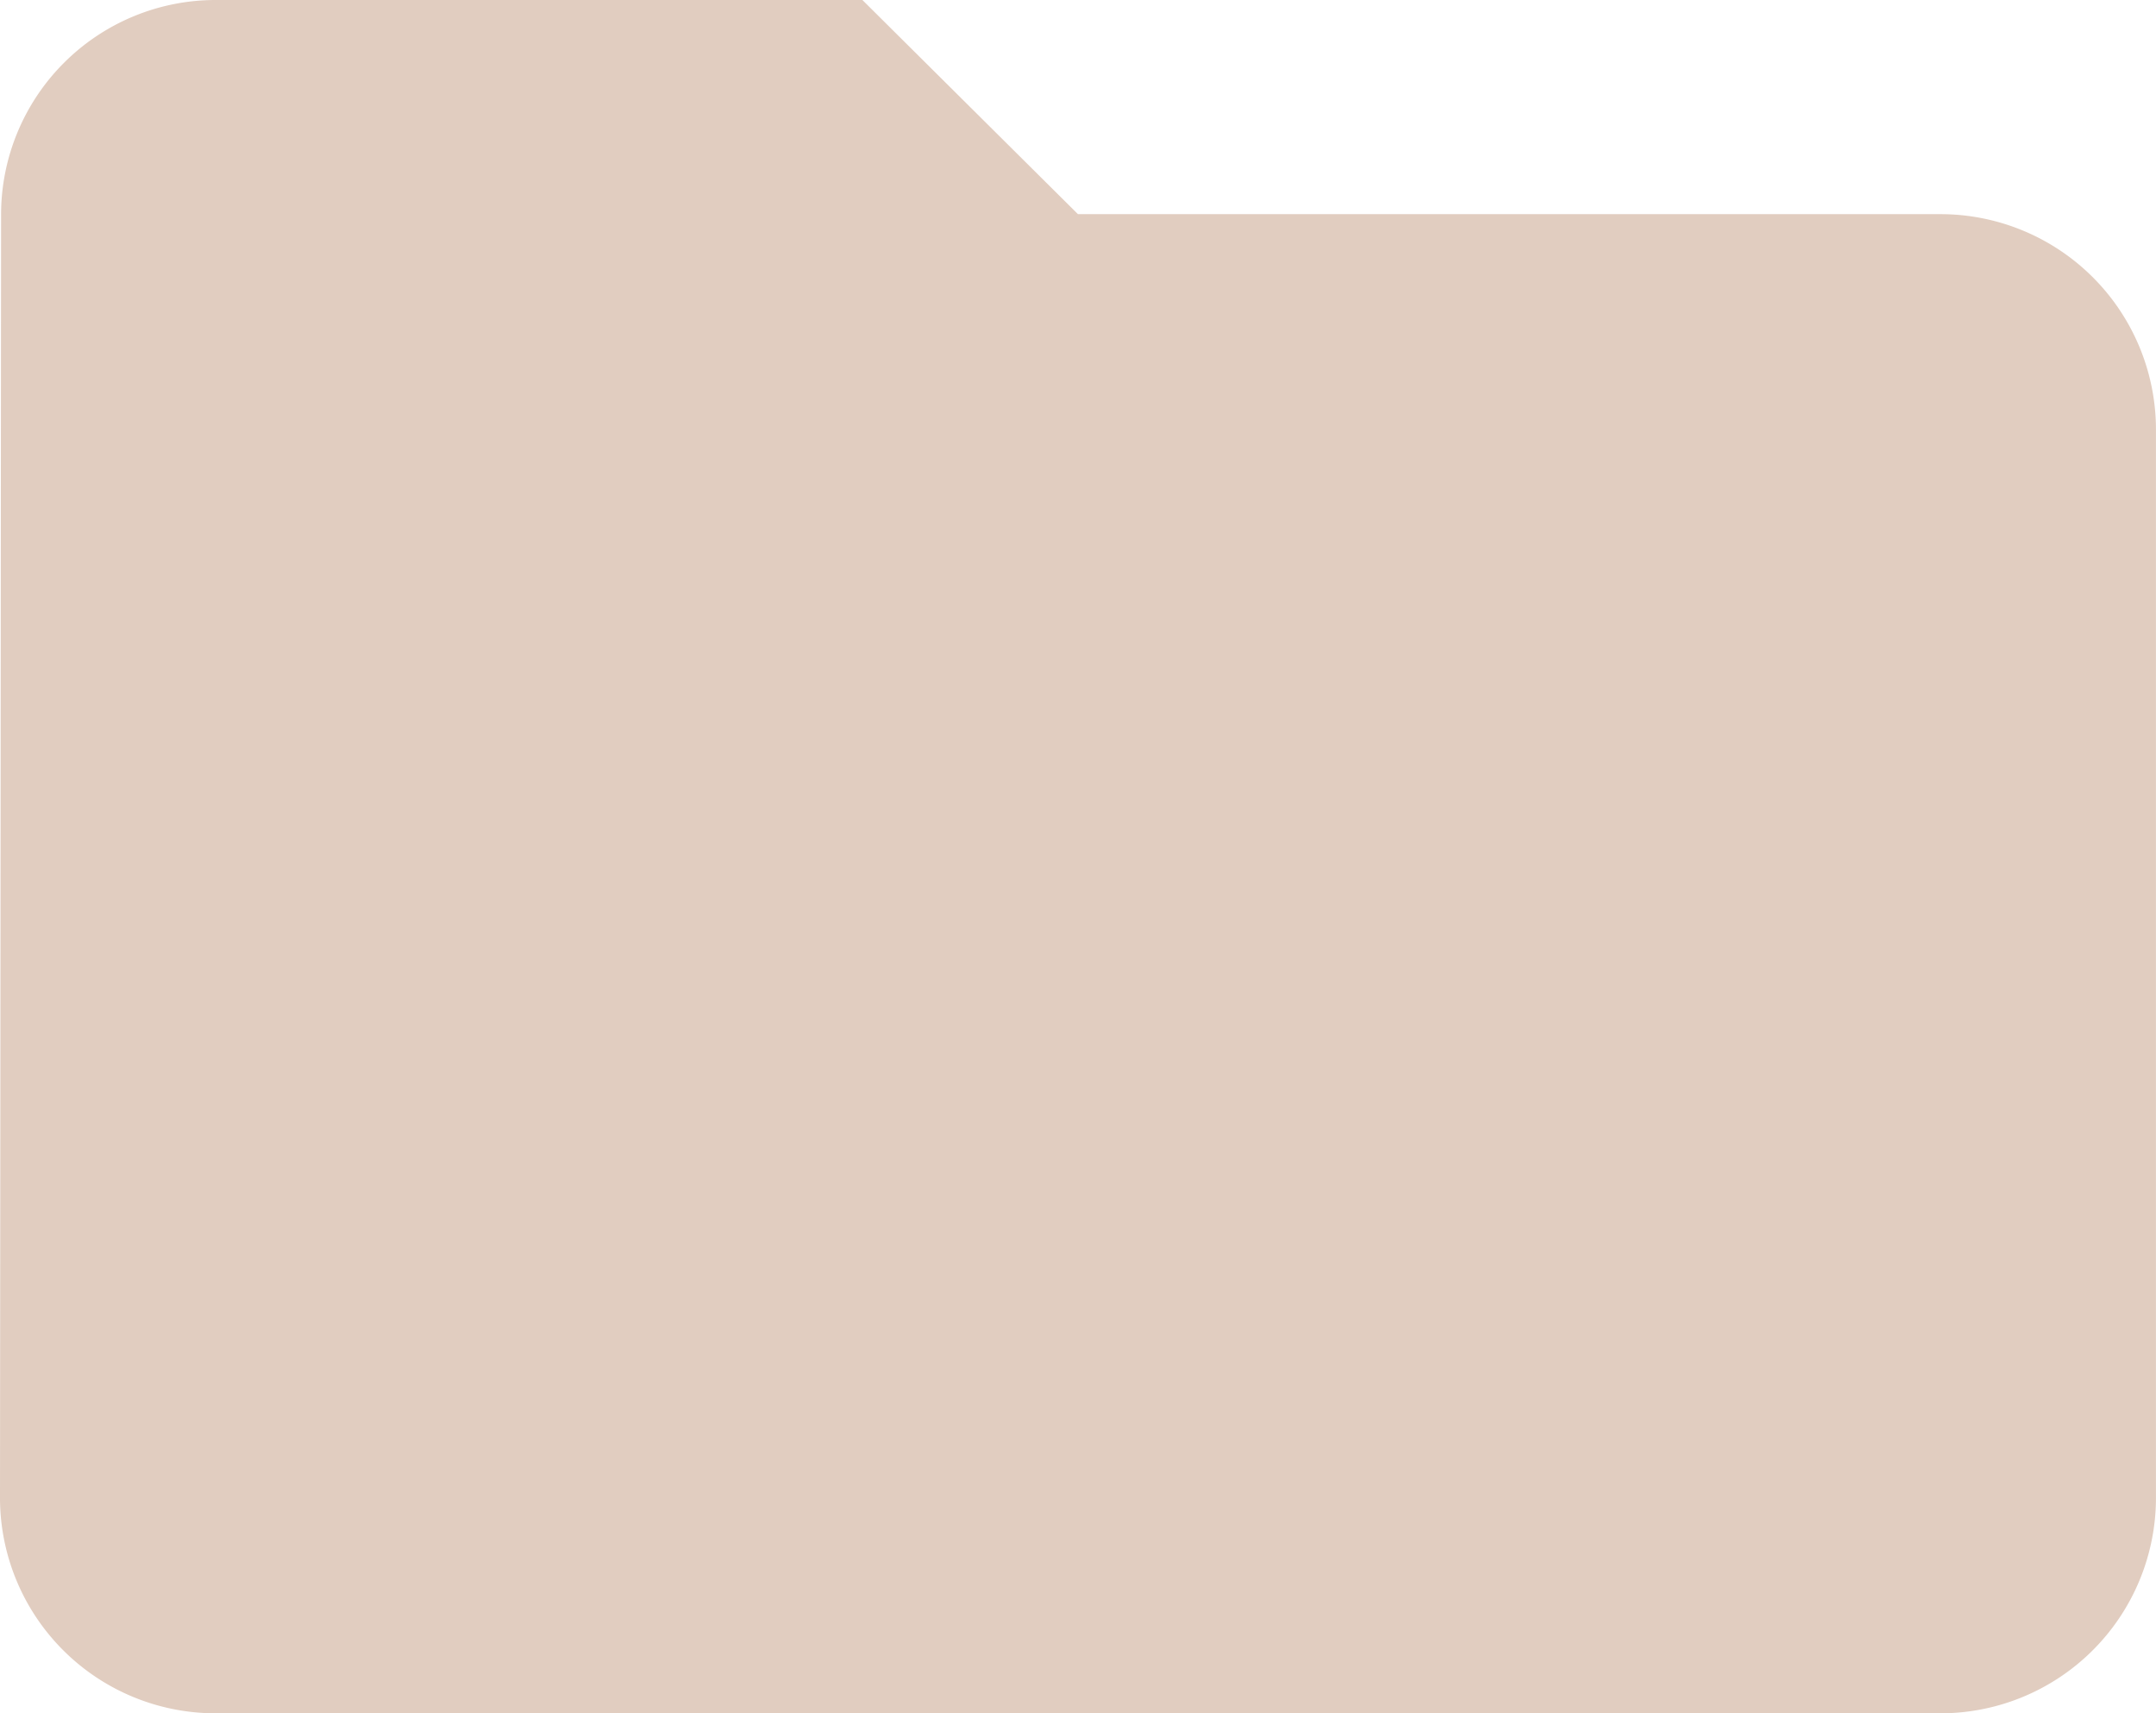 <svg xmlns="http://www.w3.org/2000/svg" width="51.602" height="41" viewBox="0 0 51.602 41">
  <path id="Icon_material-folder" data-name="Icon material-folder" d="M23.641,6H8.16a5.136,5.136,0,0,0-5.134,5.125L3,41.875A5.158,5.158,0,0,0,8.16,47H49.441a5.158,5.158,0,0,0,5.16-5.125V16.25a5.158,5.158,0,0,0-5.16-5.125H28.8Z" transform="translate(-3 -6)" fill="#e1cdc0"/>
</svg>
